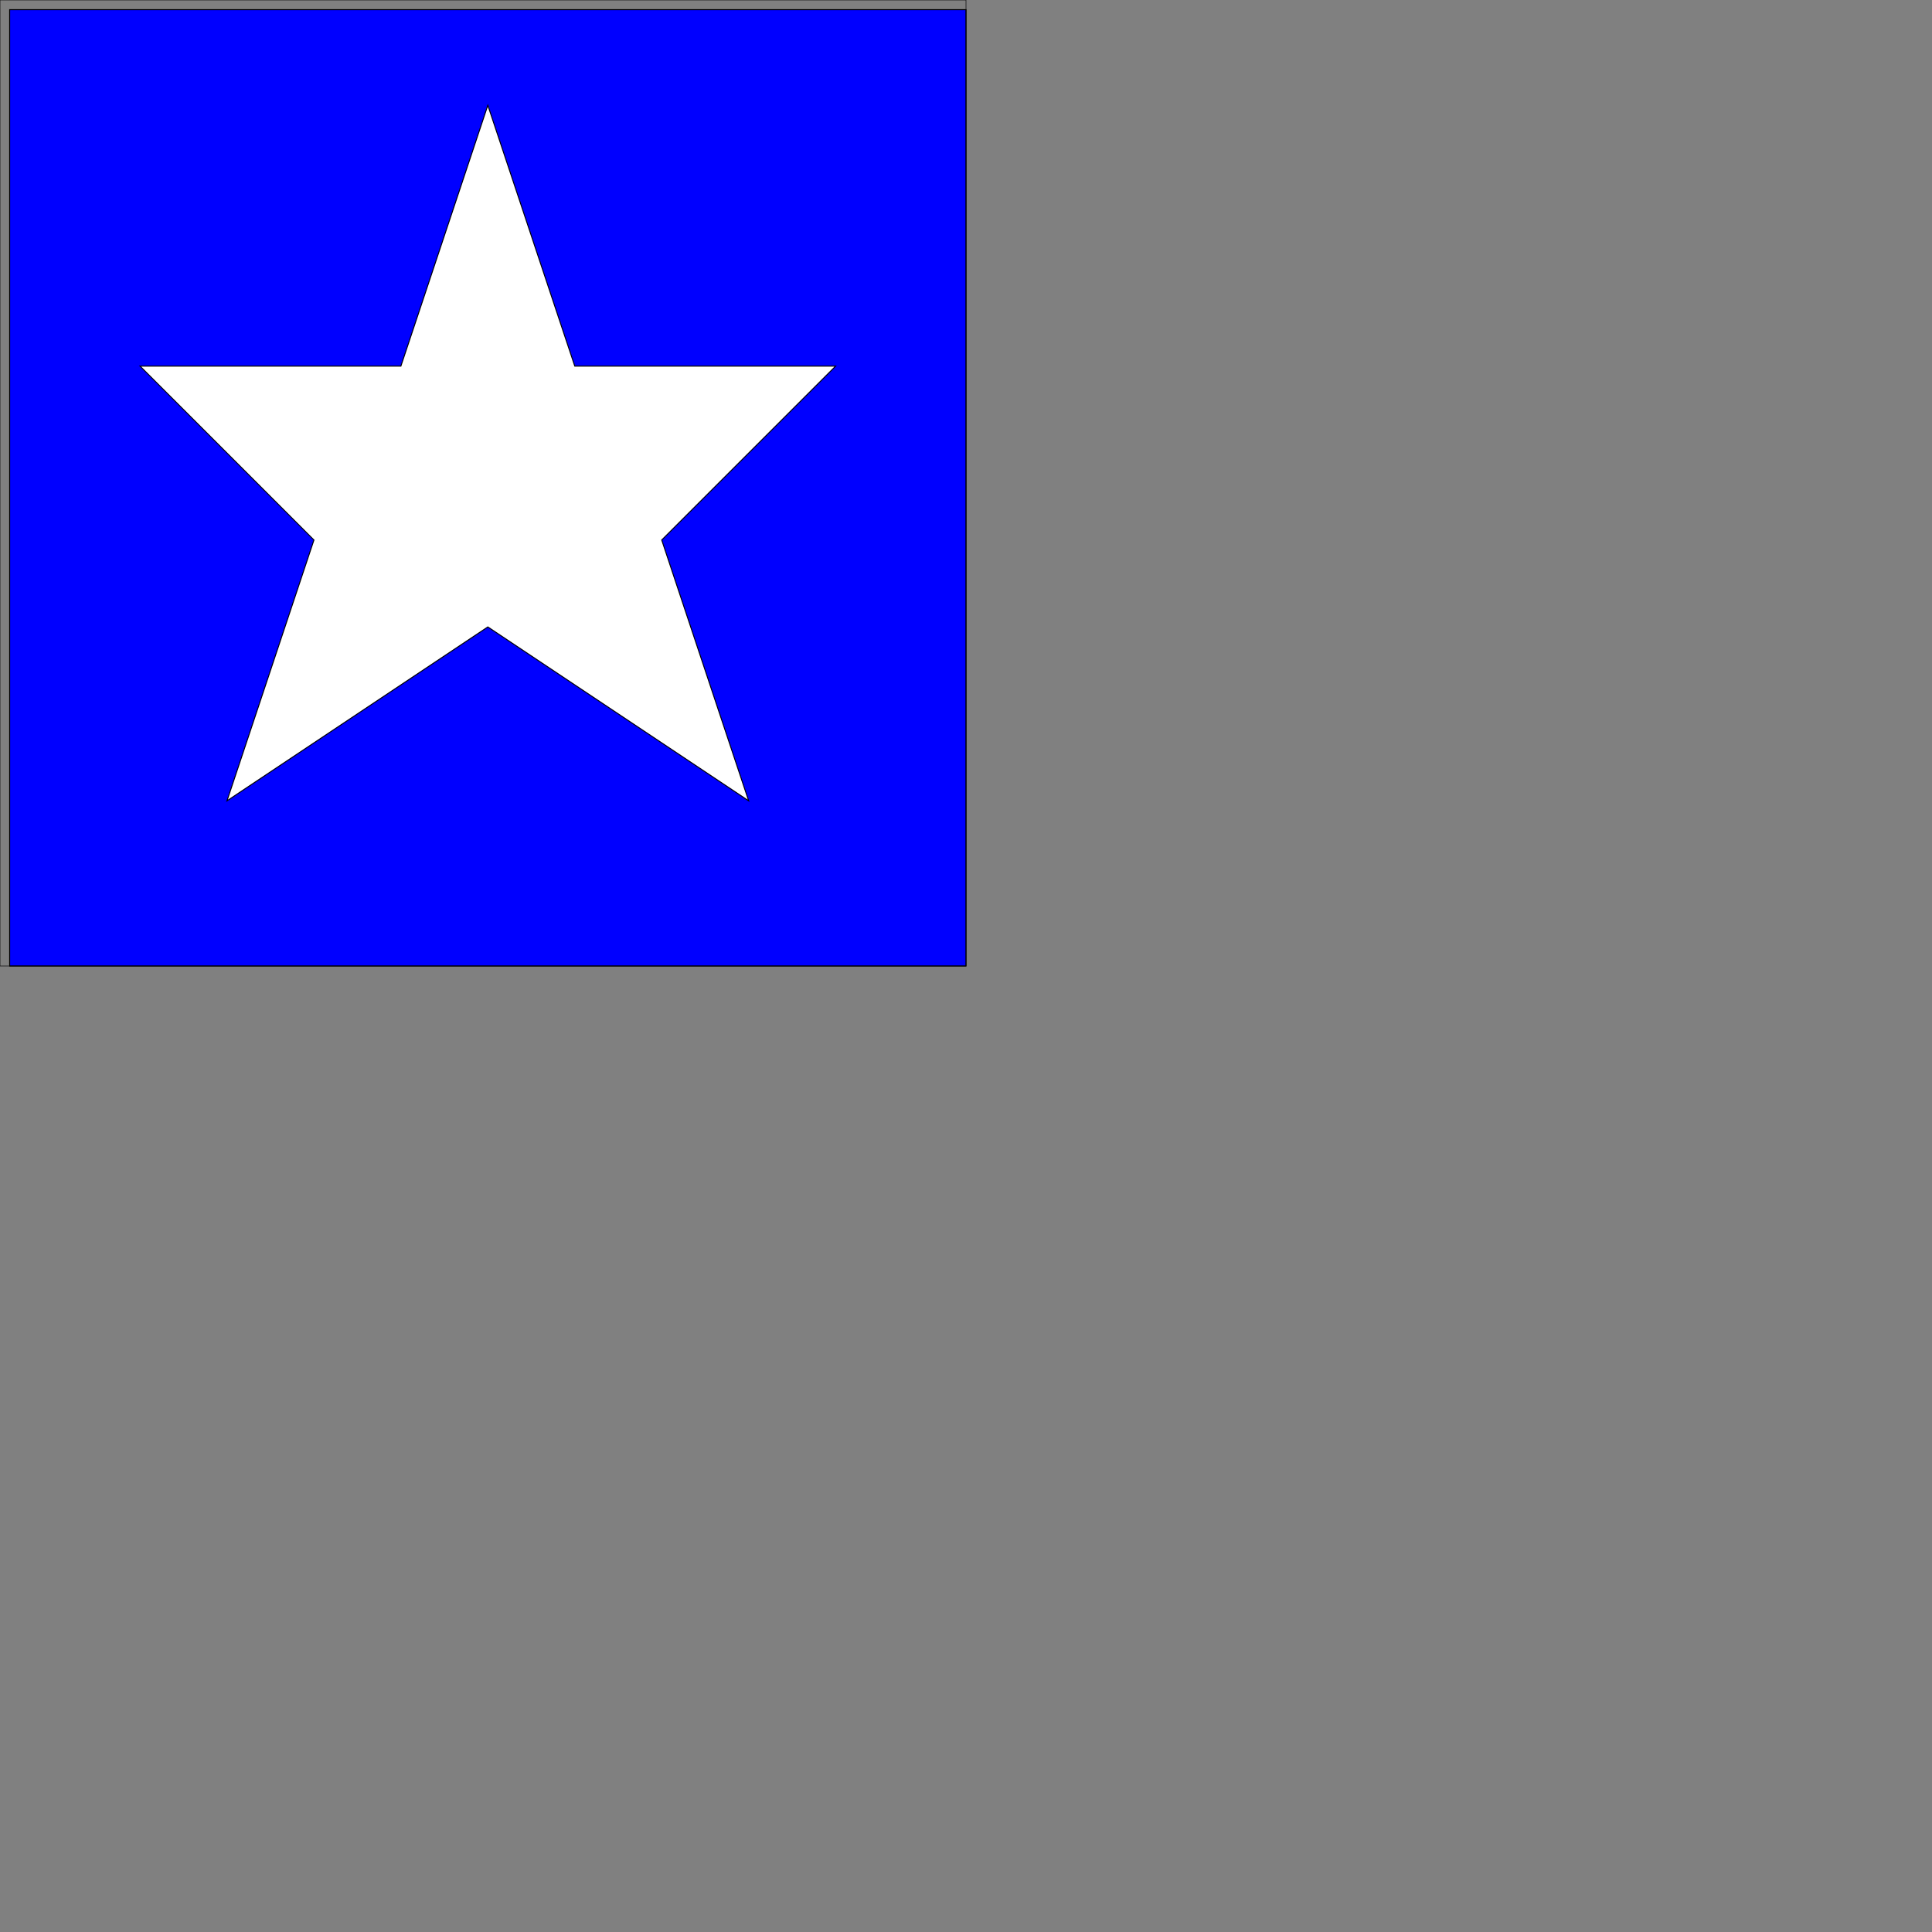 <?xml version='1.0' encoding='utf-8'?>
<svg xmlns='http://www.w3.org/2000/svg' version='1.1' width='2000' height='2000'>
	<rect width="100%" height="100%" fill="#808080" stroke="none"/>
	<g transform="scale(10)">
//nouvelle forme de couleur rgba(0,0,0,0)
<path d="M 0.0 0.0  L 100.0 0.0  L 100.0 100.0  L 0.0 100.0  Z " stroke="black" stroke-width ="0.03px" fill="rgba(0,0,0,0)"/>
//nouvelle forme de couleur blue
<path d="M 1.0 100.0  L 1.0 1.0  L 100.0 1.0  L 100.0 100.0  Z " stroke="black" stroke-width ="0.1px" fill="blue"/>
//nouvelle forme de couleur rgba(0,0,0,0)
<path d="M 0.0 0.0  L 100.0 0.0  L 100.0 100.0  L 0.0 100.0  Z " stroke="black" stroke-width ="0.03px" fill="rgba(0,0,0,0)"/>
//nouvelle forme de couleur rgba(0,0,0,0)
<path d="M 1.0 100.0  L 1.0 1.0  L 100.0 1.0  L 100.0 100.0  Z " stroke="black" stroke-width ="0.03px" fill="rgba(0,0,0,0)"/>
//nouvelle forme de couleur white
<path d="M 50.5 10.9  L 59.5 37.9  L 86.5 37.9  L 68.5 55.9  L 77.5 82.9  L 50.5 64.9  L 23.5 82.9  L 32.5 55.9  L 14.5 37.9  L 41.5 37.9  Z " stroke="black" stroke-width ="0.1px" fill="white"/></g></svg>
